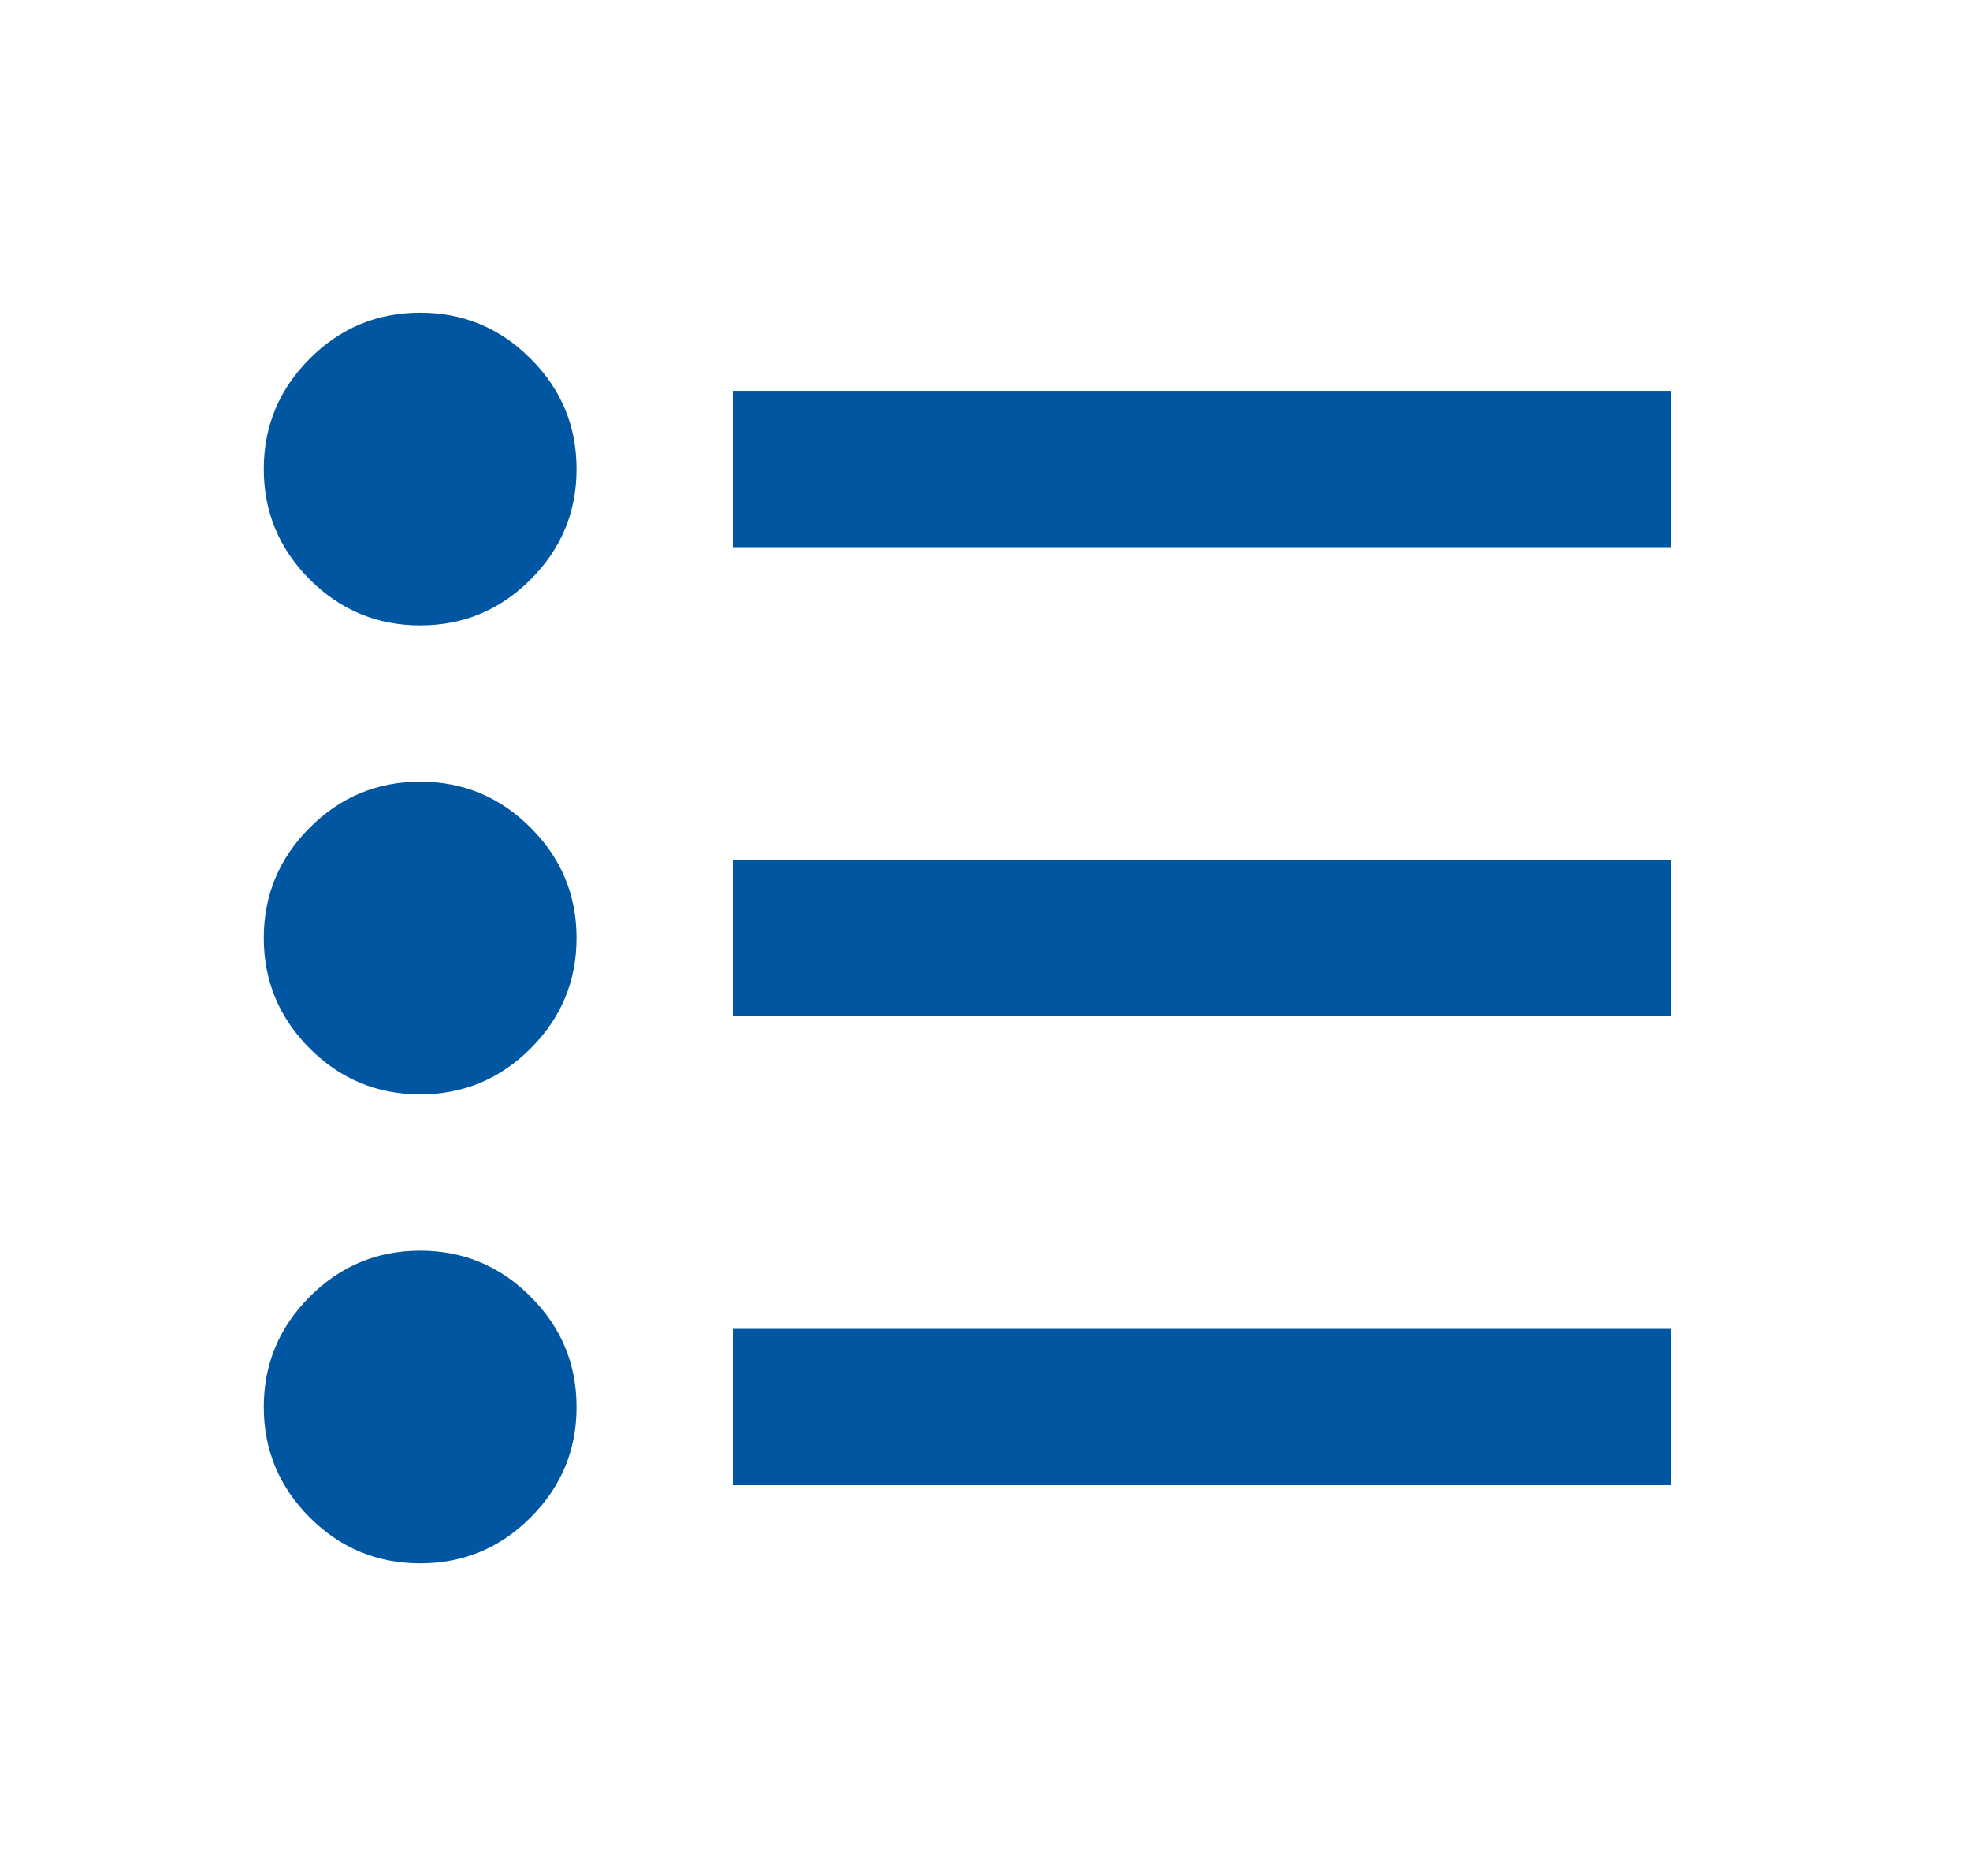 <svg width="21" height="20" viewBox="0 0 21 20" fill="none" xmlns="http://www.w3.org/2000/svg">
<g id="format_list_bulleted">
<mask id="mask0_9716_18049" style="mask-type:alpha" maskUnits="userSpaceOnUse" x="0" y="0" width="21" height="20">
<rect id="Bounding box" x="0.312" width="20" height="20" fill="#D9D9D9"/>
</mask>
<g mask="url(#mask0_9716_18049)">
<path id="format_list_bulleted_2" d="M7.812 15.834V14.167H17.812V15.834H7.812ZM7.812 10.834V9.167H17.812V10.834H7.812ZM7.812 5.834V4.167H17.812V5.834H7.812ZM4.479 16.667C4.021 16.667 3.628 16.504 3.302 16.178C2.976 15.851 2.812 15.459 2.812 15.001C2.812 14.542 2.976 14.15 3.302 13.824C3.628 13.497 4.021 13.334 4.479 13.334C4.938 13.334 5.33 13.497 5.656 13.824C5.983 14.15 6.146 14.542 6.146 15.001C6.146 15.459 5.983 15.851 5.656 16.178C5.33 16.504 4.938 16.667 4.479 16.667ZM4.479 11.667C4.021 11.667 3.628 11.504 3.302 11.178C2.976 10.851 2.812 10.459 2.812 10.001C2.812 9.542 2.976 9.15 3.302 8.824C3.628 8.497 4.021 8.334 4.479 8.334C4.938 8.334 5.33 8.497 5.656 8.824C5.983 9.15 6.146 9.542 6.146 10.001C6.146 10.459 5.983 10.851 5.656 11.178C5.33 11.504 4.938 11.667 4.479 11.667ZM4.479 6.667C4.021 6.667 3.628 6.504 3.302 6.178C2.976 5.851 2.812 5.459 2.812 5.001C2.812 4.542 2.976 4.15 3.302 3.824C3.628 3.497 4.021 3.334 4.479 3.334C4.938 3.334 5.33 3.497 5.656 3.824C5.983 4.15 6.146 4.542 6.146 5.001C6.146 5.459 5.983 5.851 5.656 6.178C5.33 6.504 4.938 6.667 4.479 6.667Z" fill="#0056A1"/>
</g>
</g>
</svg>
